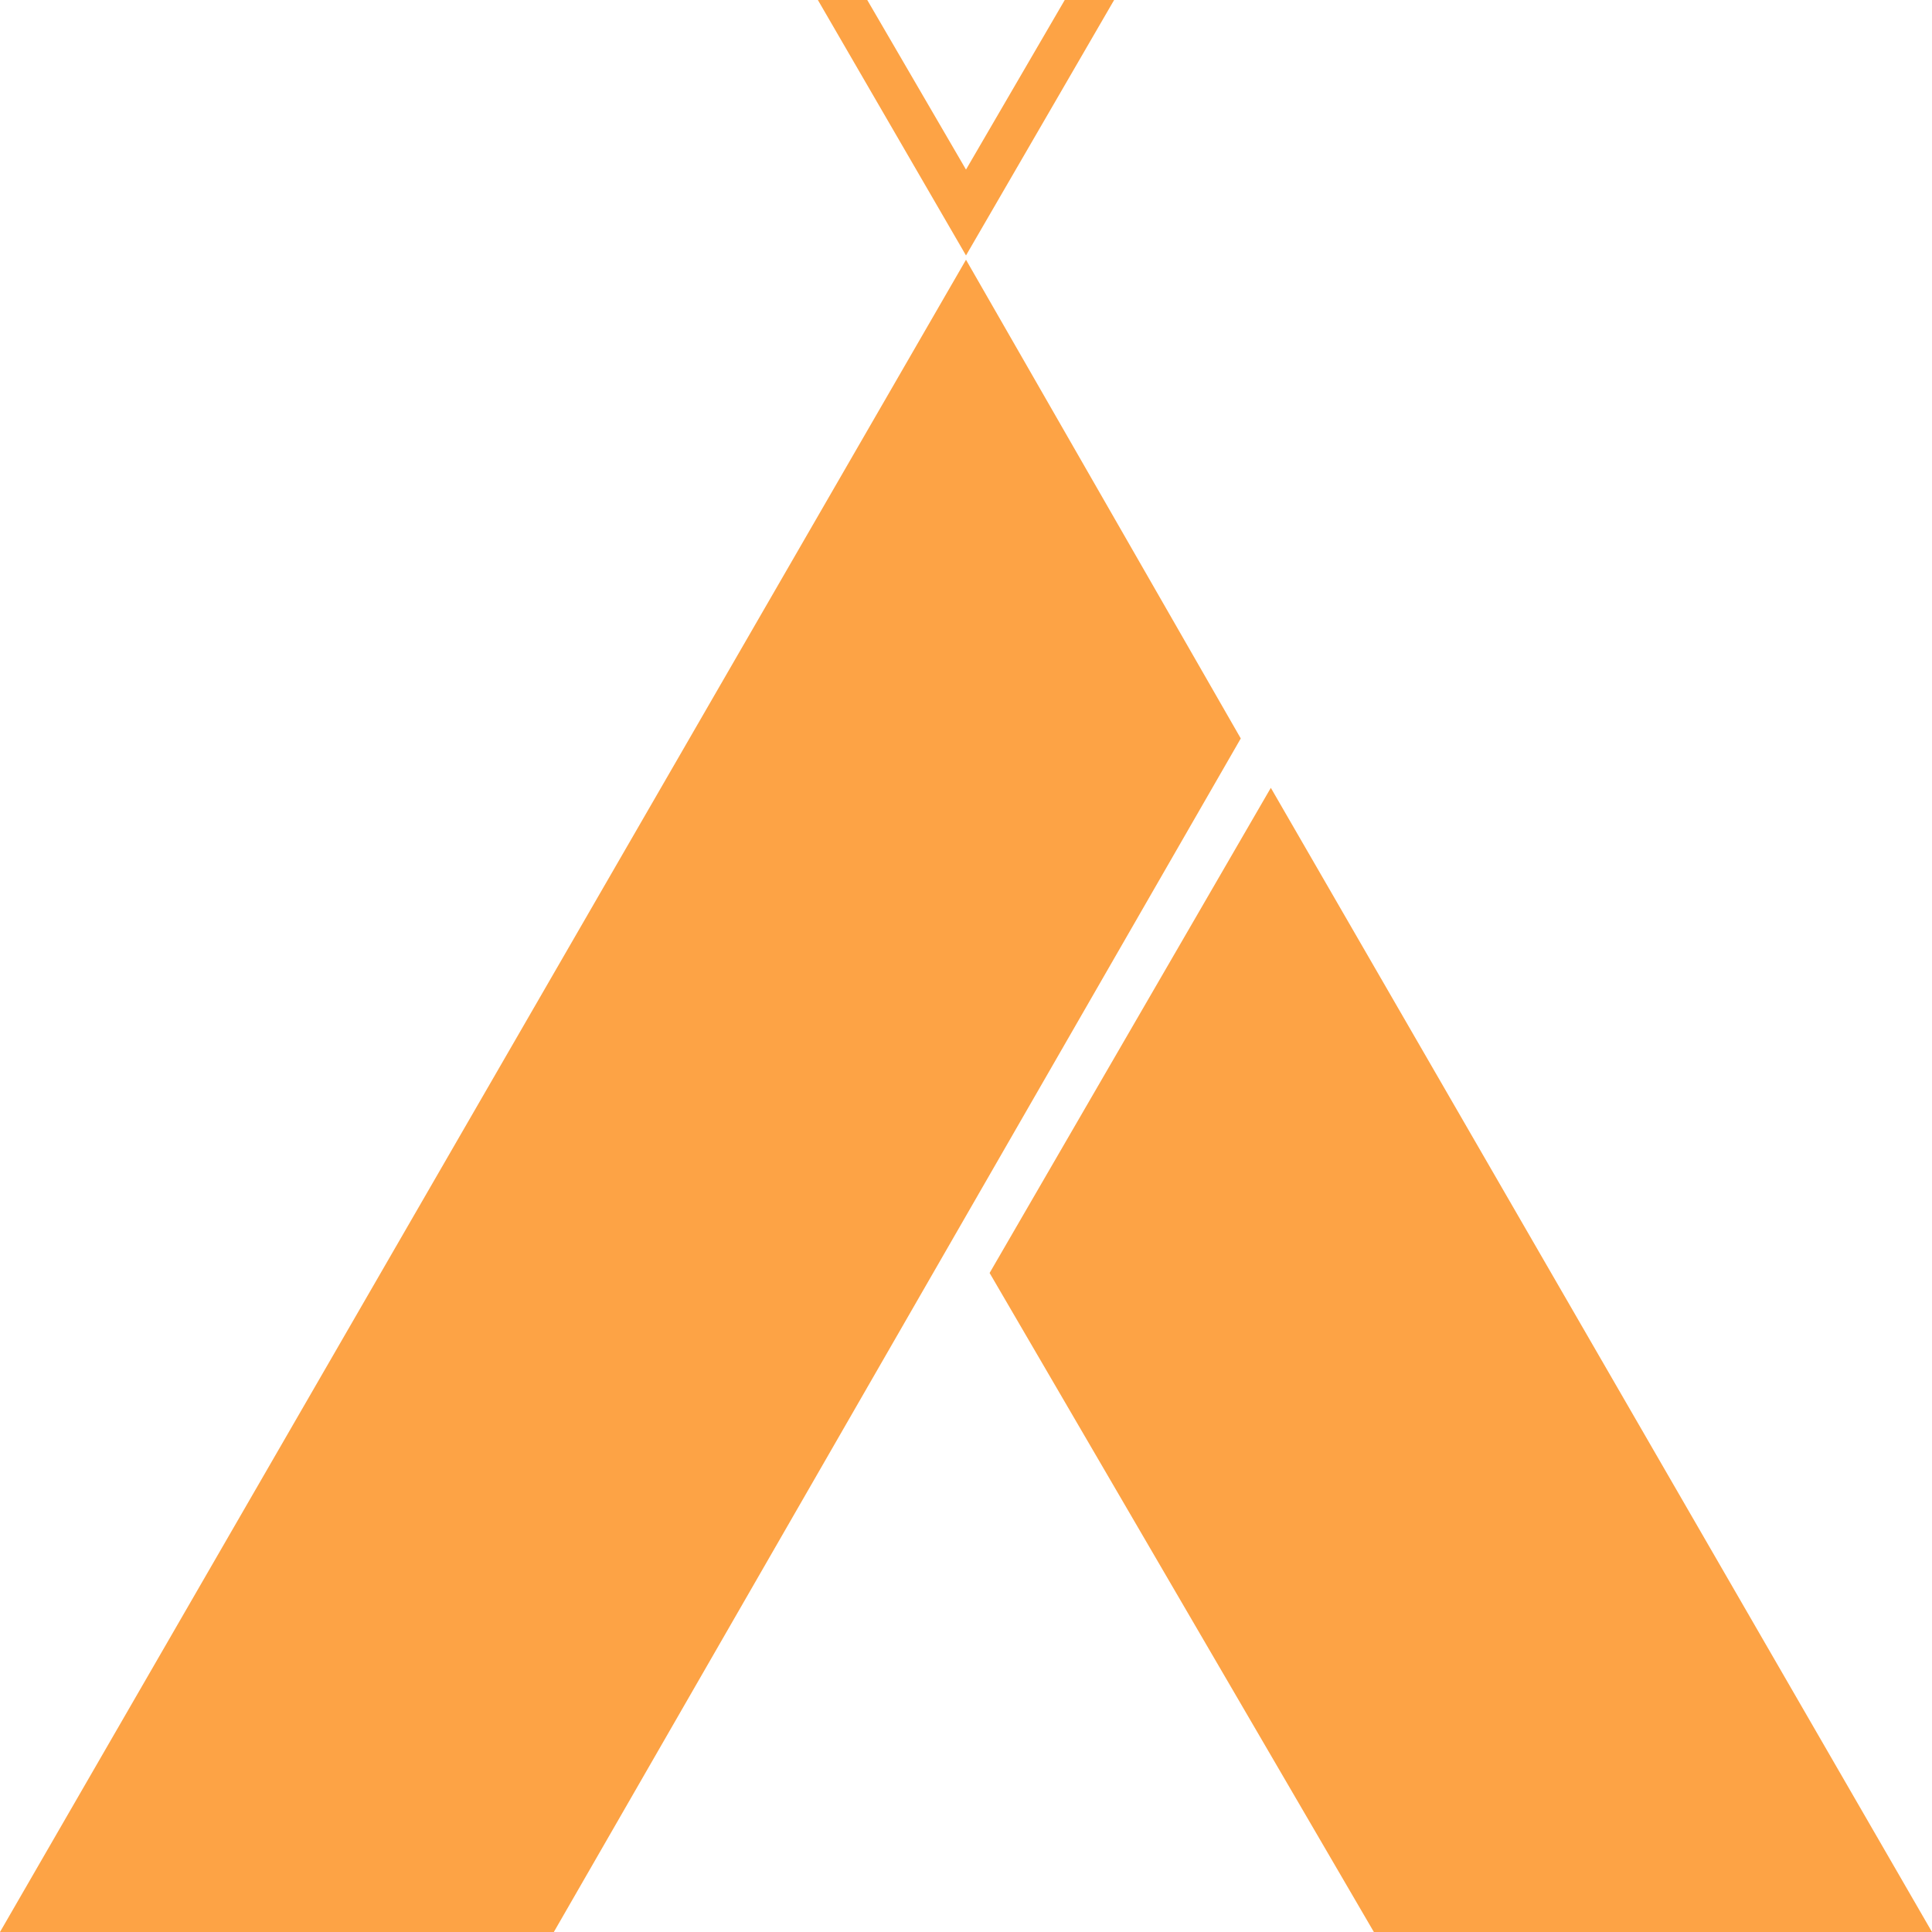 <?xml version="1.0" encoding="UTF-8"?>
<svg width="90px" height="90px" viewBox="0 0 90 90" version="1.1" xmlns="http://www.w3.org/2000/svg" xmlns:xlink="http://www.w3.org/1999/xlink">
    <!-- Generator: Sketch 45.2 (43514) - http://www.bohemiancoding.com/sketch -->
    <title>noun_91066_cc</title>
    <desc>Created with Sketch.</desc>
    <defs></defs>
    <g id="Page-1" stroke="none" stroke-width="1" fill="none" fill-rule="evenodd">
        <g id="Group-2" fill-rule="nonzero" fill="#FDA345">
            <g id="noun_91066_cc">
                <path d="M0,90 L25.8,90 L57.8,34.4 L45,12.1 L0,90 Z M51.9,0 L45,11.9 L38.1,0 L40.4,0 L45,7.9 L49.6,0 L51.9,0 Z M90,90 L64,90 L46.1,59.3 L59.2,36.7 L90,90 Z" id="Shape"></path>
            </g>
        </g>
    </g>
</svg>
